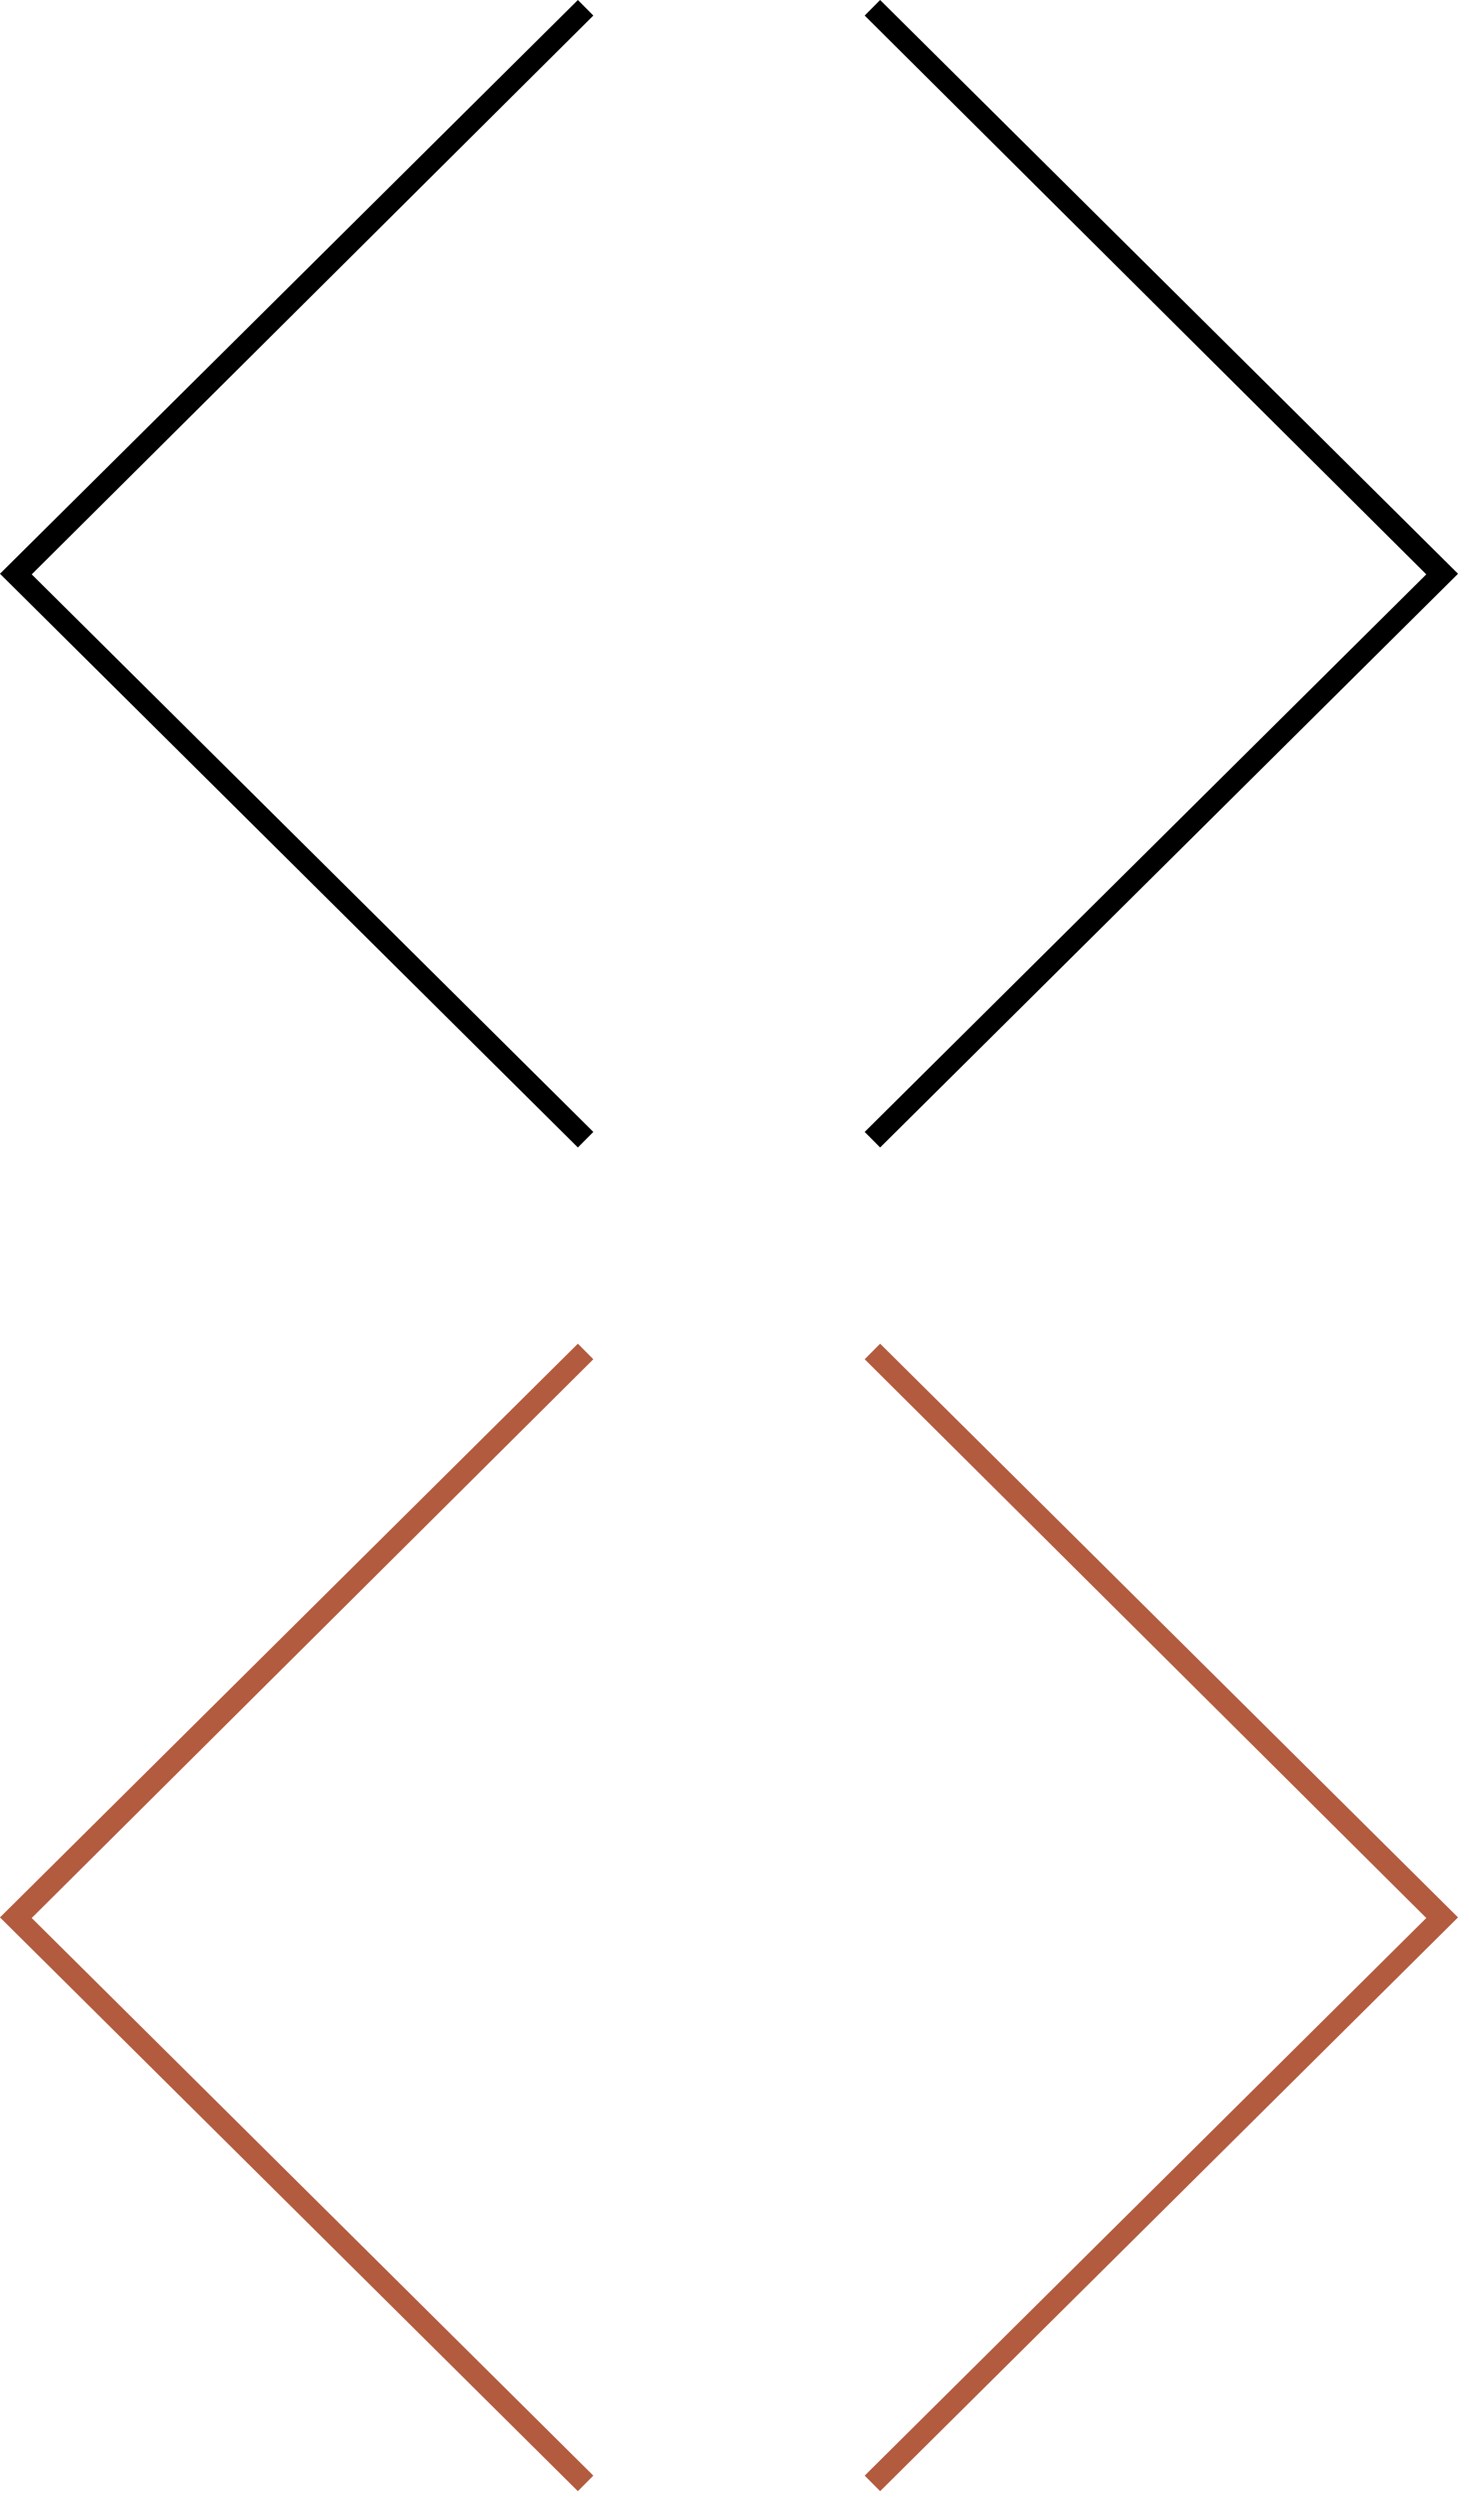<?xml version="1.0" encoding="utf-8"?>
<!-- Generator: Adobe Illustrator 15.1.0, SVG Export Plug-In  -->
<!DOCTYPE svg PUBLIC "-//W3C//DTD SVG 1.1//EN" "http://www.w3.org/Graphics/SVG/1.1/DTD/svg11.dtd">
<svg version="1.1"
	 xmlns="http://www.w3.org/2000/svg" xmlns:xlink="http://www.w3.org/1999/xlink" xmlns:a="http://ns.adobe.com/AdobeSVGViewerExtensions/3.0/"
	 x="0px" y="0px" width="67px" height="114px" viewBox="0 0 67 114" overflow="visible" enable-background="new 0 0 67 114"
	 xml:space="preserve">
<defs>
</defs>
<polyline fill="none" stroke="#000000" stroke-miterlimit="10" points="39.79,51.974 65.79,26.165 39.79,0.355 65.733,26.165 "/>
<polyline fill="none" stroke="#000000" stroke-miterlimit="10" points="26.709,51.974 0.709,26.165 26.709,0.355 0.766,26.165 "/>
<polyline fill="none" stroke="#B35B3F" stroke-miterlimit="10" points="39.79,113.25 65.79,87.439 39.79,61.631 65.733,87.439 "/>
<polyline fill="none" stroke="#B35B3F" stroke-miterlimit="10" points="26.709,113.25 0.709,87.439 26.709,61.631 0.766,87.439 "/>
</svg>
